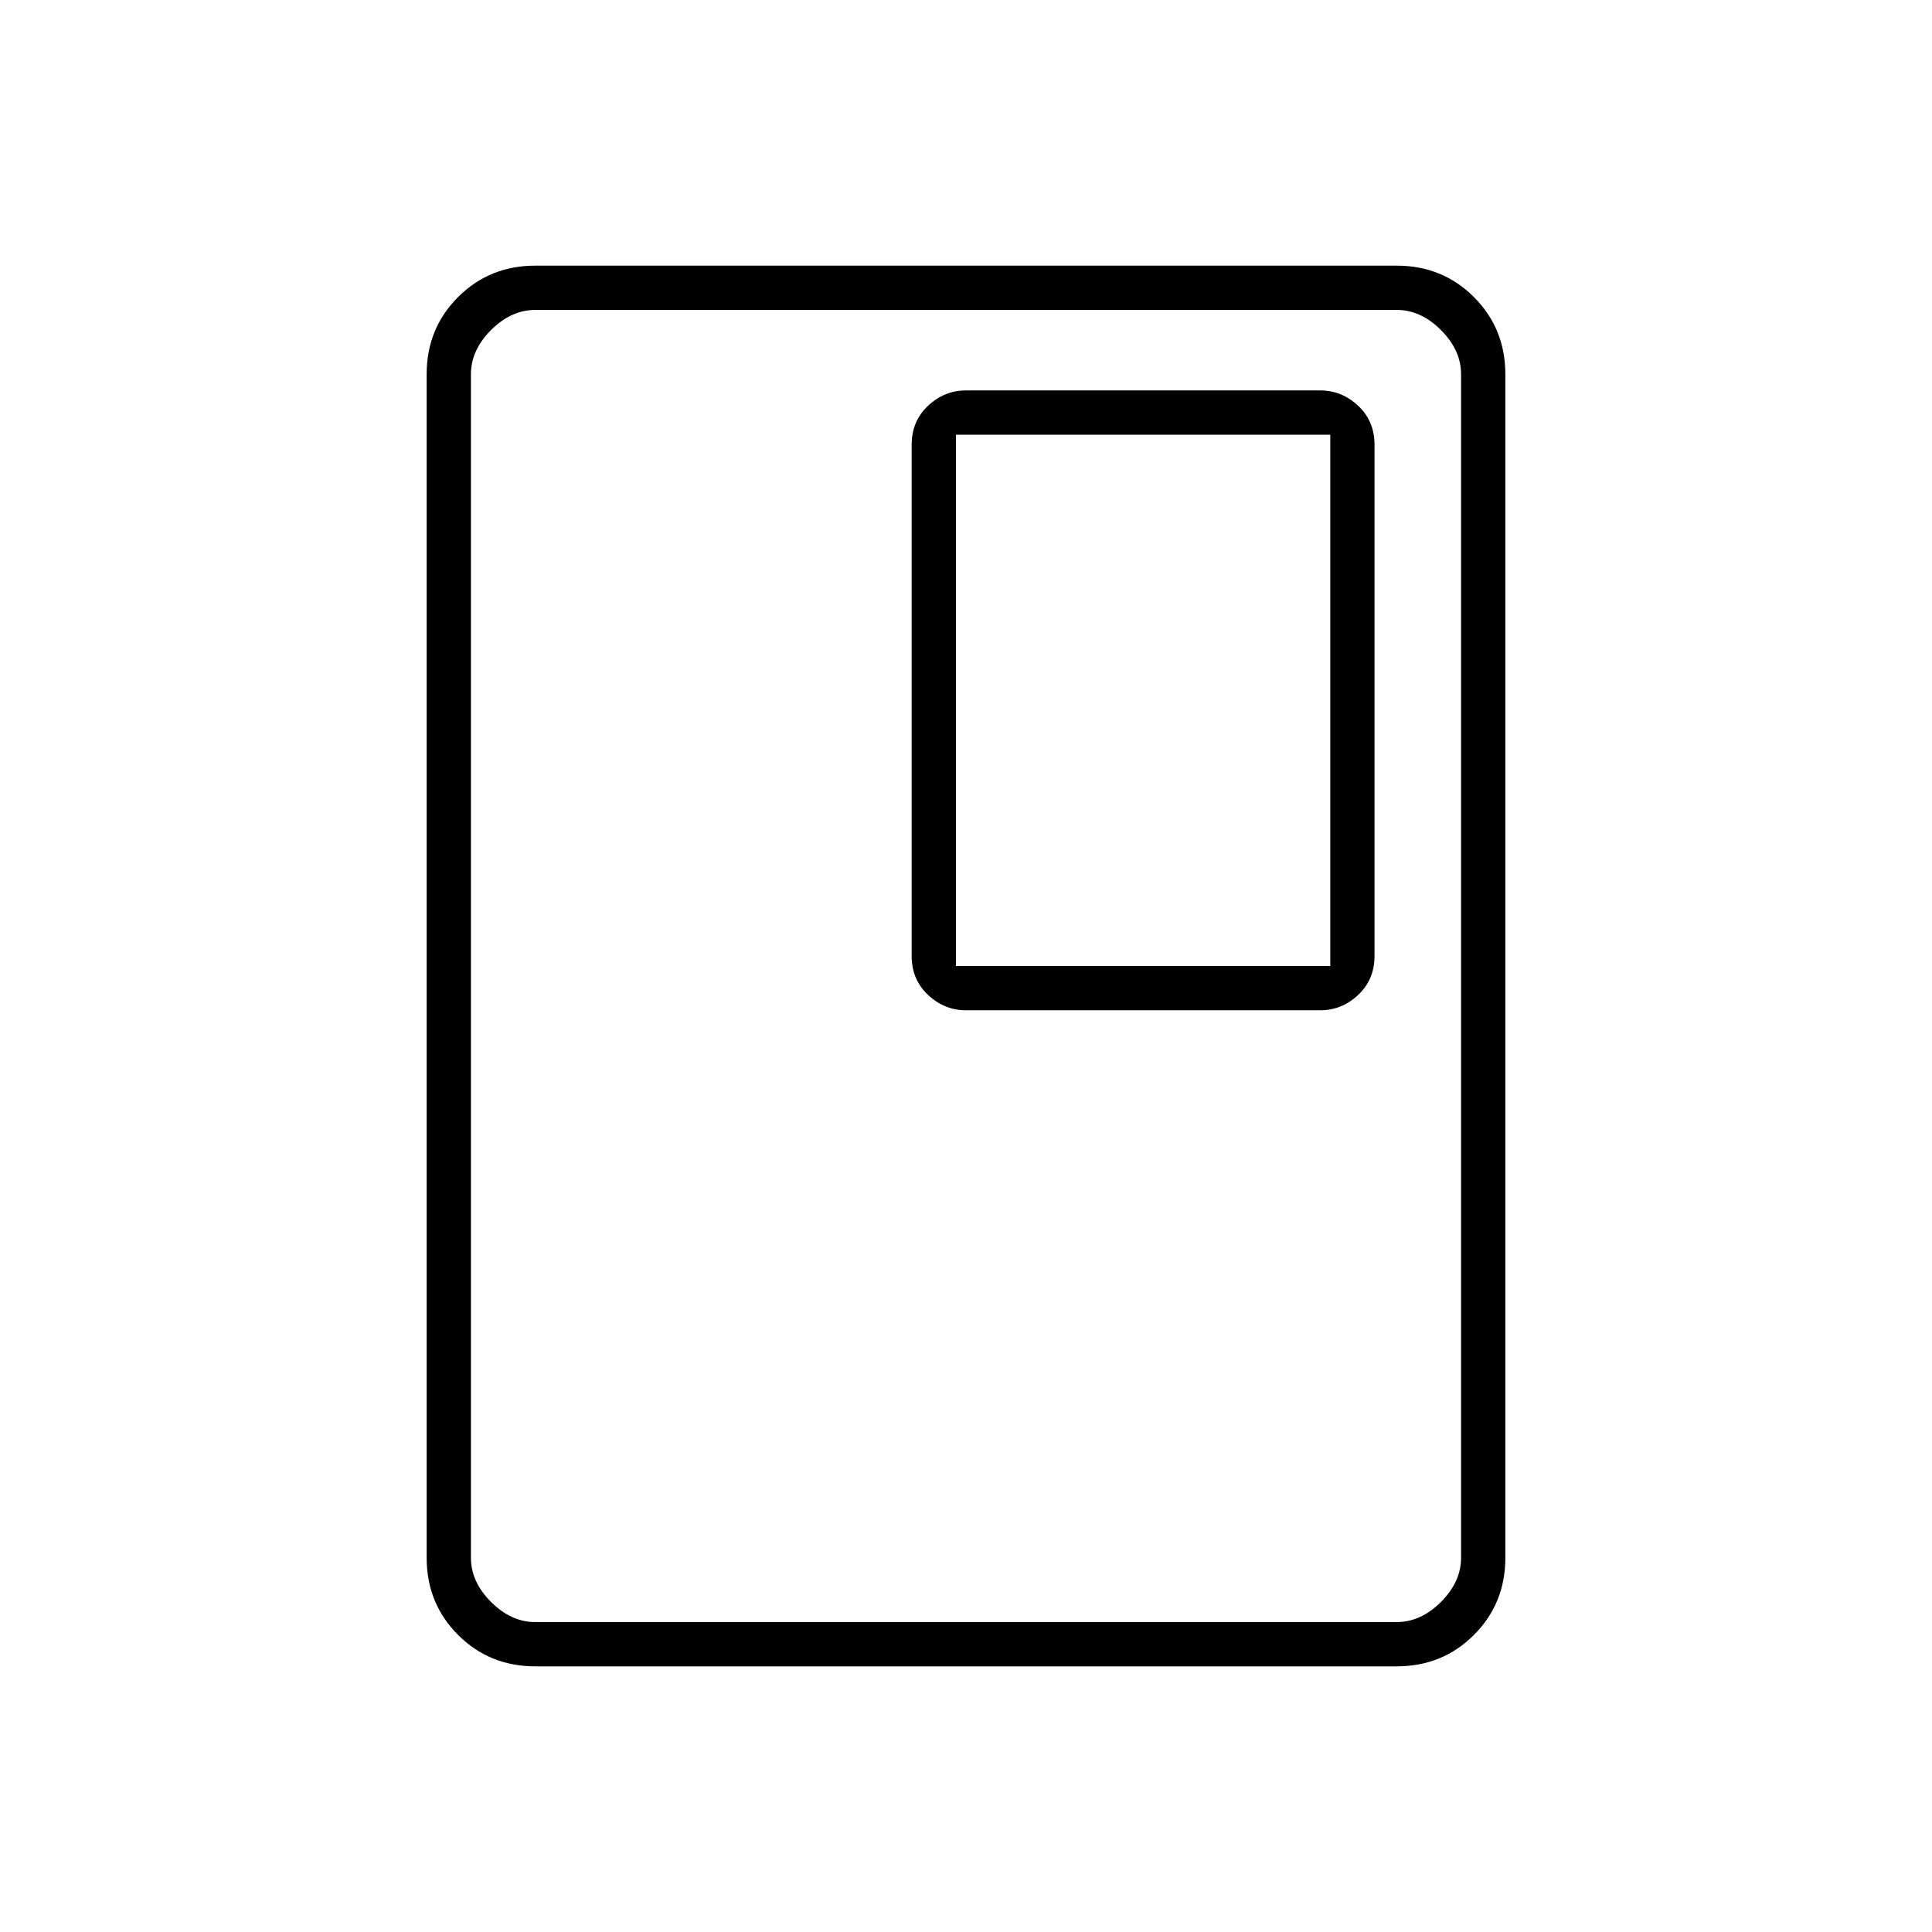<svg xmlns="http://www.w3.org/2000/svg" height="48" viewBox="0 -960 960 960" width="48"><path d="M748-186q0 22.775-15.612 38.387Q716.775-132 694-132H266q-22.775 0-38.387-15.613Q212-163.225 212-186v-588q0-22.775 15.613-38.388Q243.225-828 266-828h428q22.775 0 38.388 15.612Q748-796.775 748-774v588Zm-22 0v-588q0-12-10-22t-22-10H266q-12 0-22 10t-10 22v588q0 12 10 22t22 10h428q12 0 22-10t10-22Zm0-620H234h492Zm-43 321v-254q0-11.725-8.125-19.362Q666.75-766 656-766H480q-10.75 0-18.875 7.638Q453-750.725 453-739v254q0 11.725 8.125 19.362Q469.25-458 480-458h176q10.75 0 18.875-7.638Q683-473.275 683-485Zm-22 5H475v-264h186v264Z"/></svg>